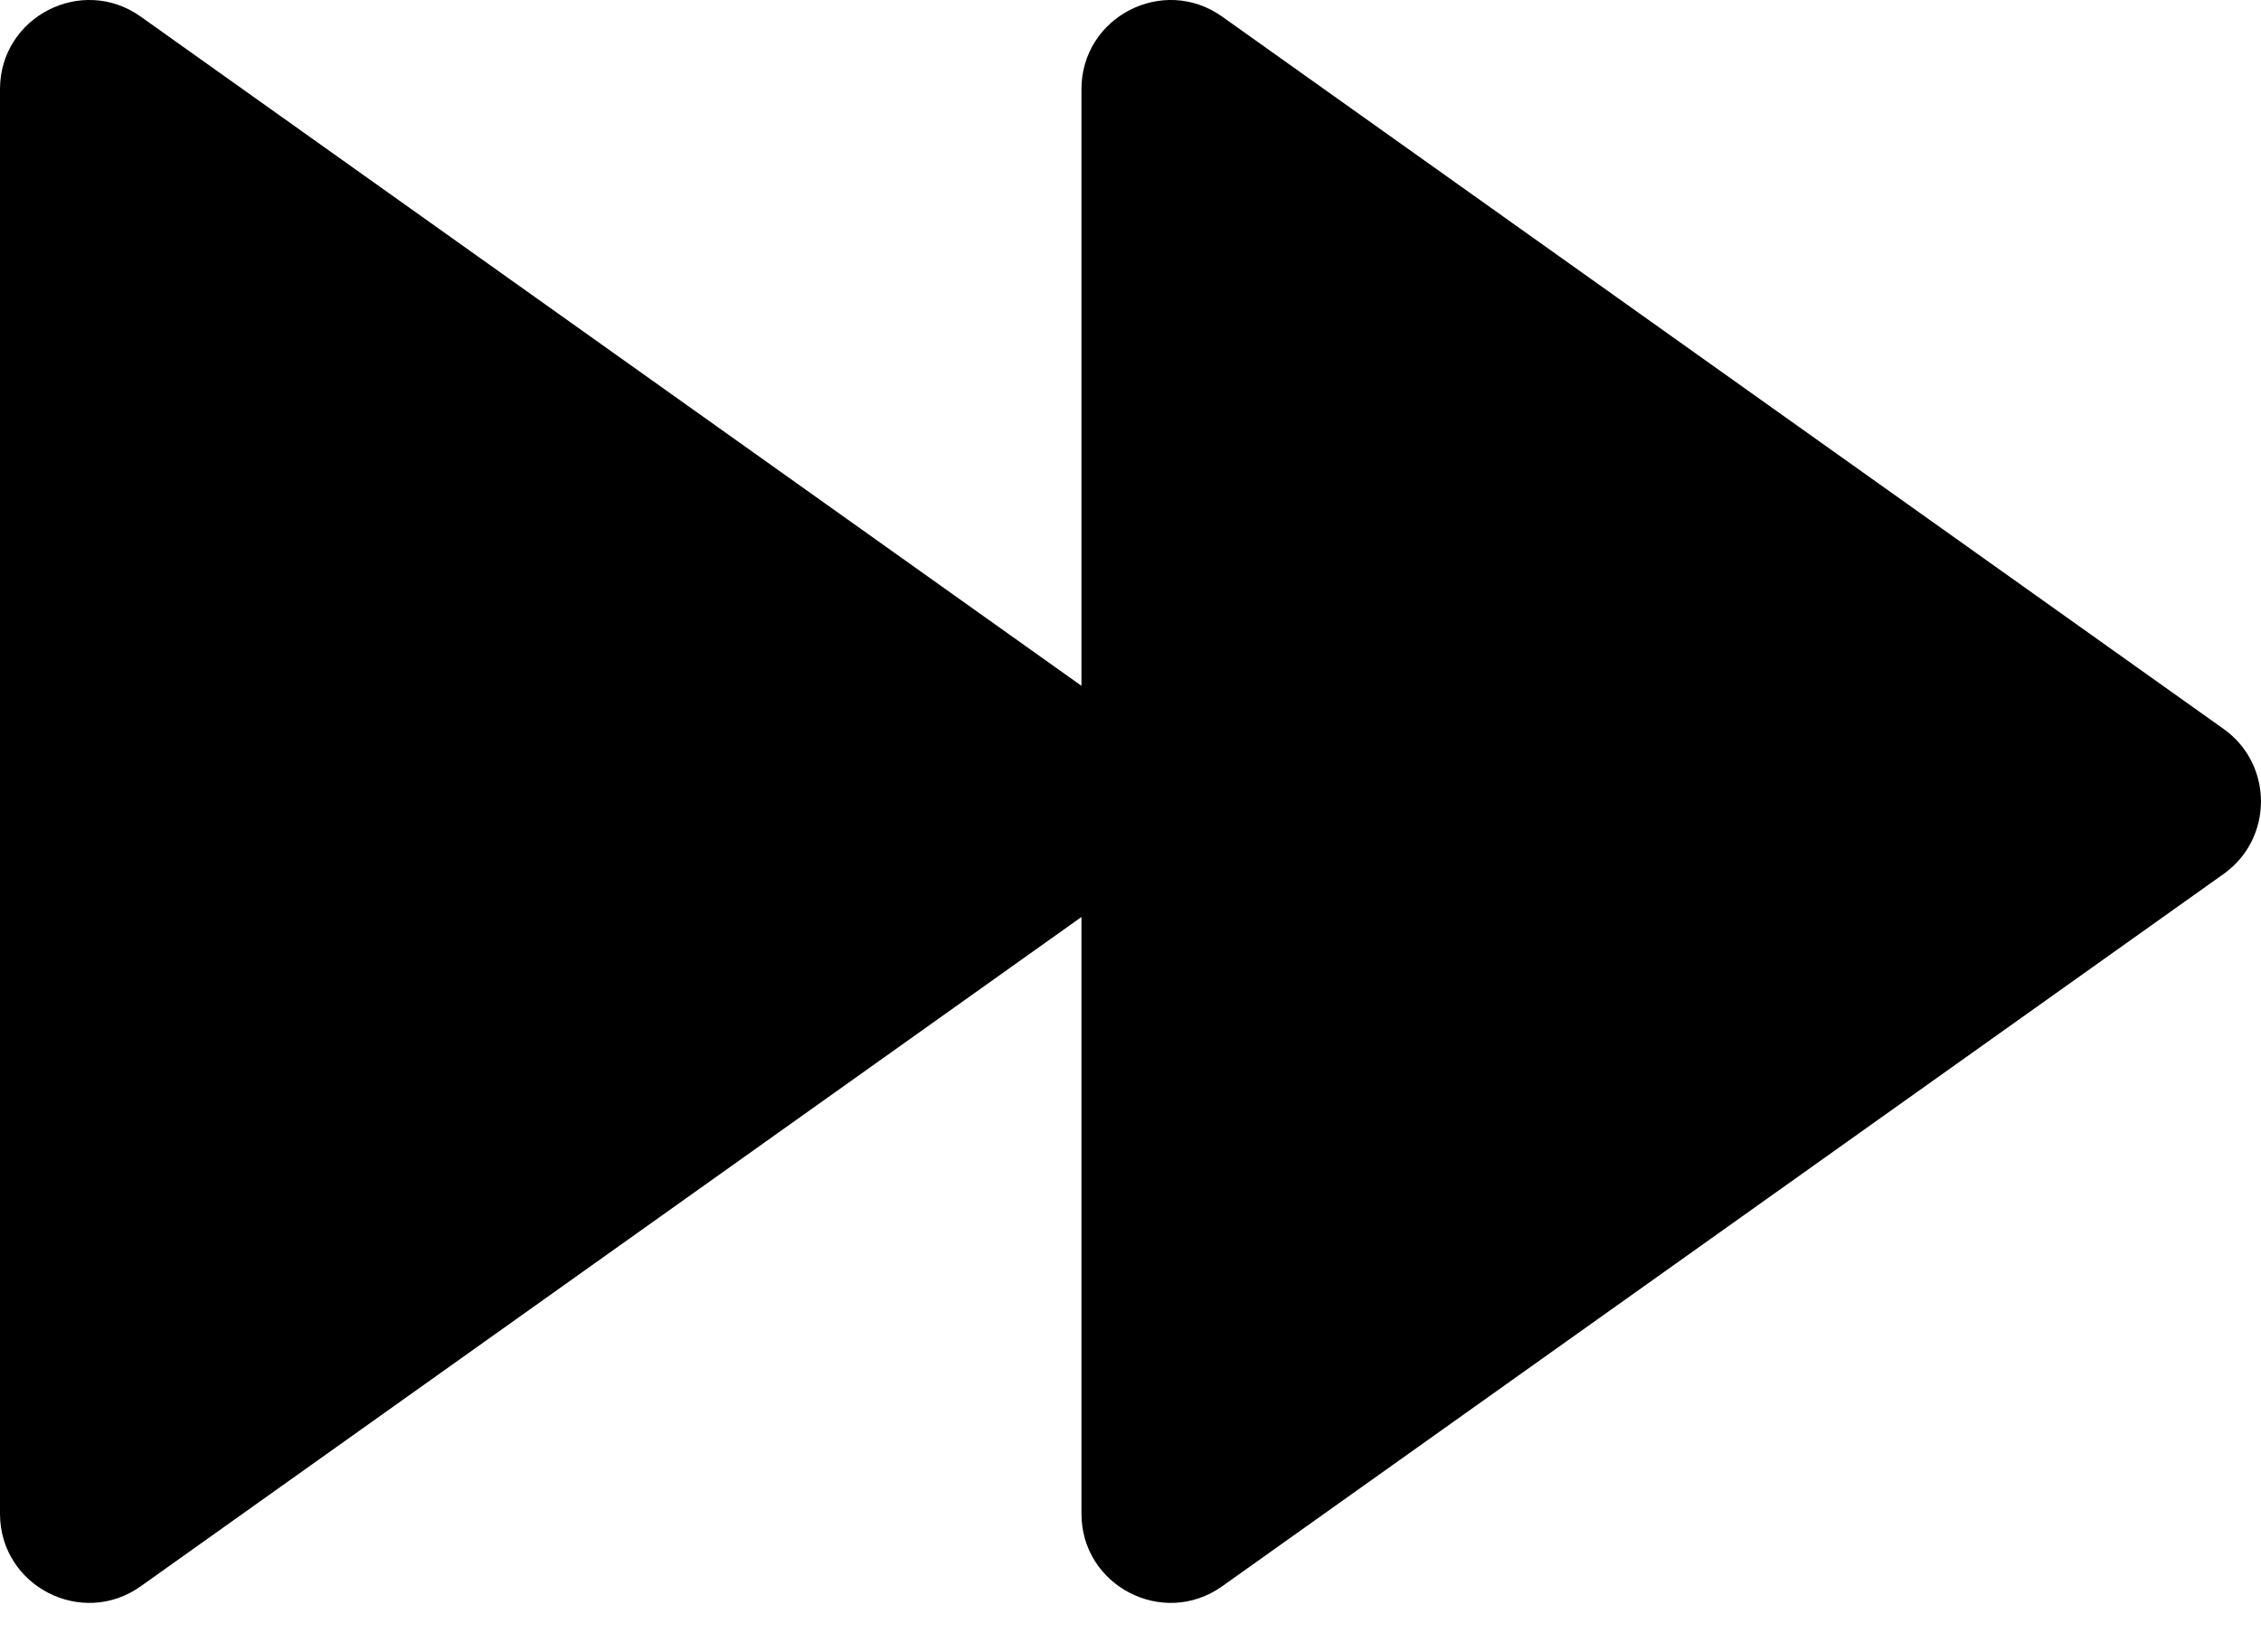 <svg viewBox="0 0 26 19" fill="none" xmlns="http://www.w3.org/2000/svg">
<path d="M12.436 1.026C12.436 0.194 13.376 -0.291 14.054 0.191L25.57 8.384C26.143 8.792 26.143 9.644 25.57 10.052L14.054 18.245C13.376 18.727 12.436 18.242 12.436 17.41V10.547L1.618 18.245C0.94 18.727 -7.27256e-08 18.242 0 17.41V1.026C7.27257e-08 0.194 0.94 -0.291 1.618 0.191L12.436 7.888V1.026Z" fill='currentColor'/>
</svg>

